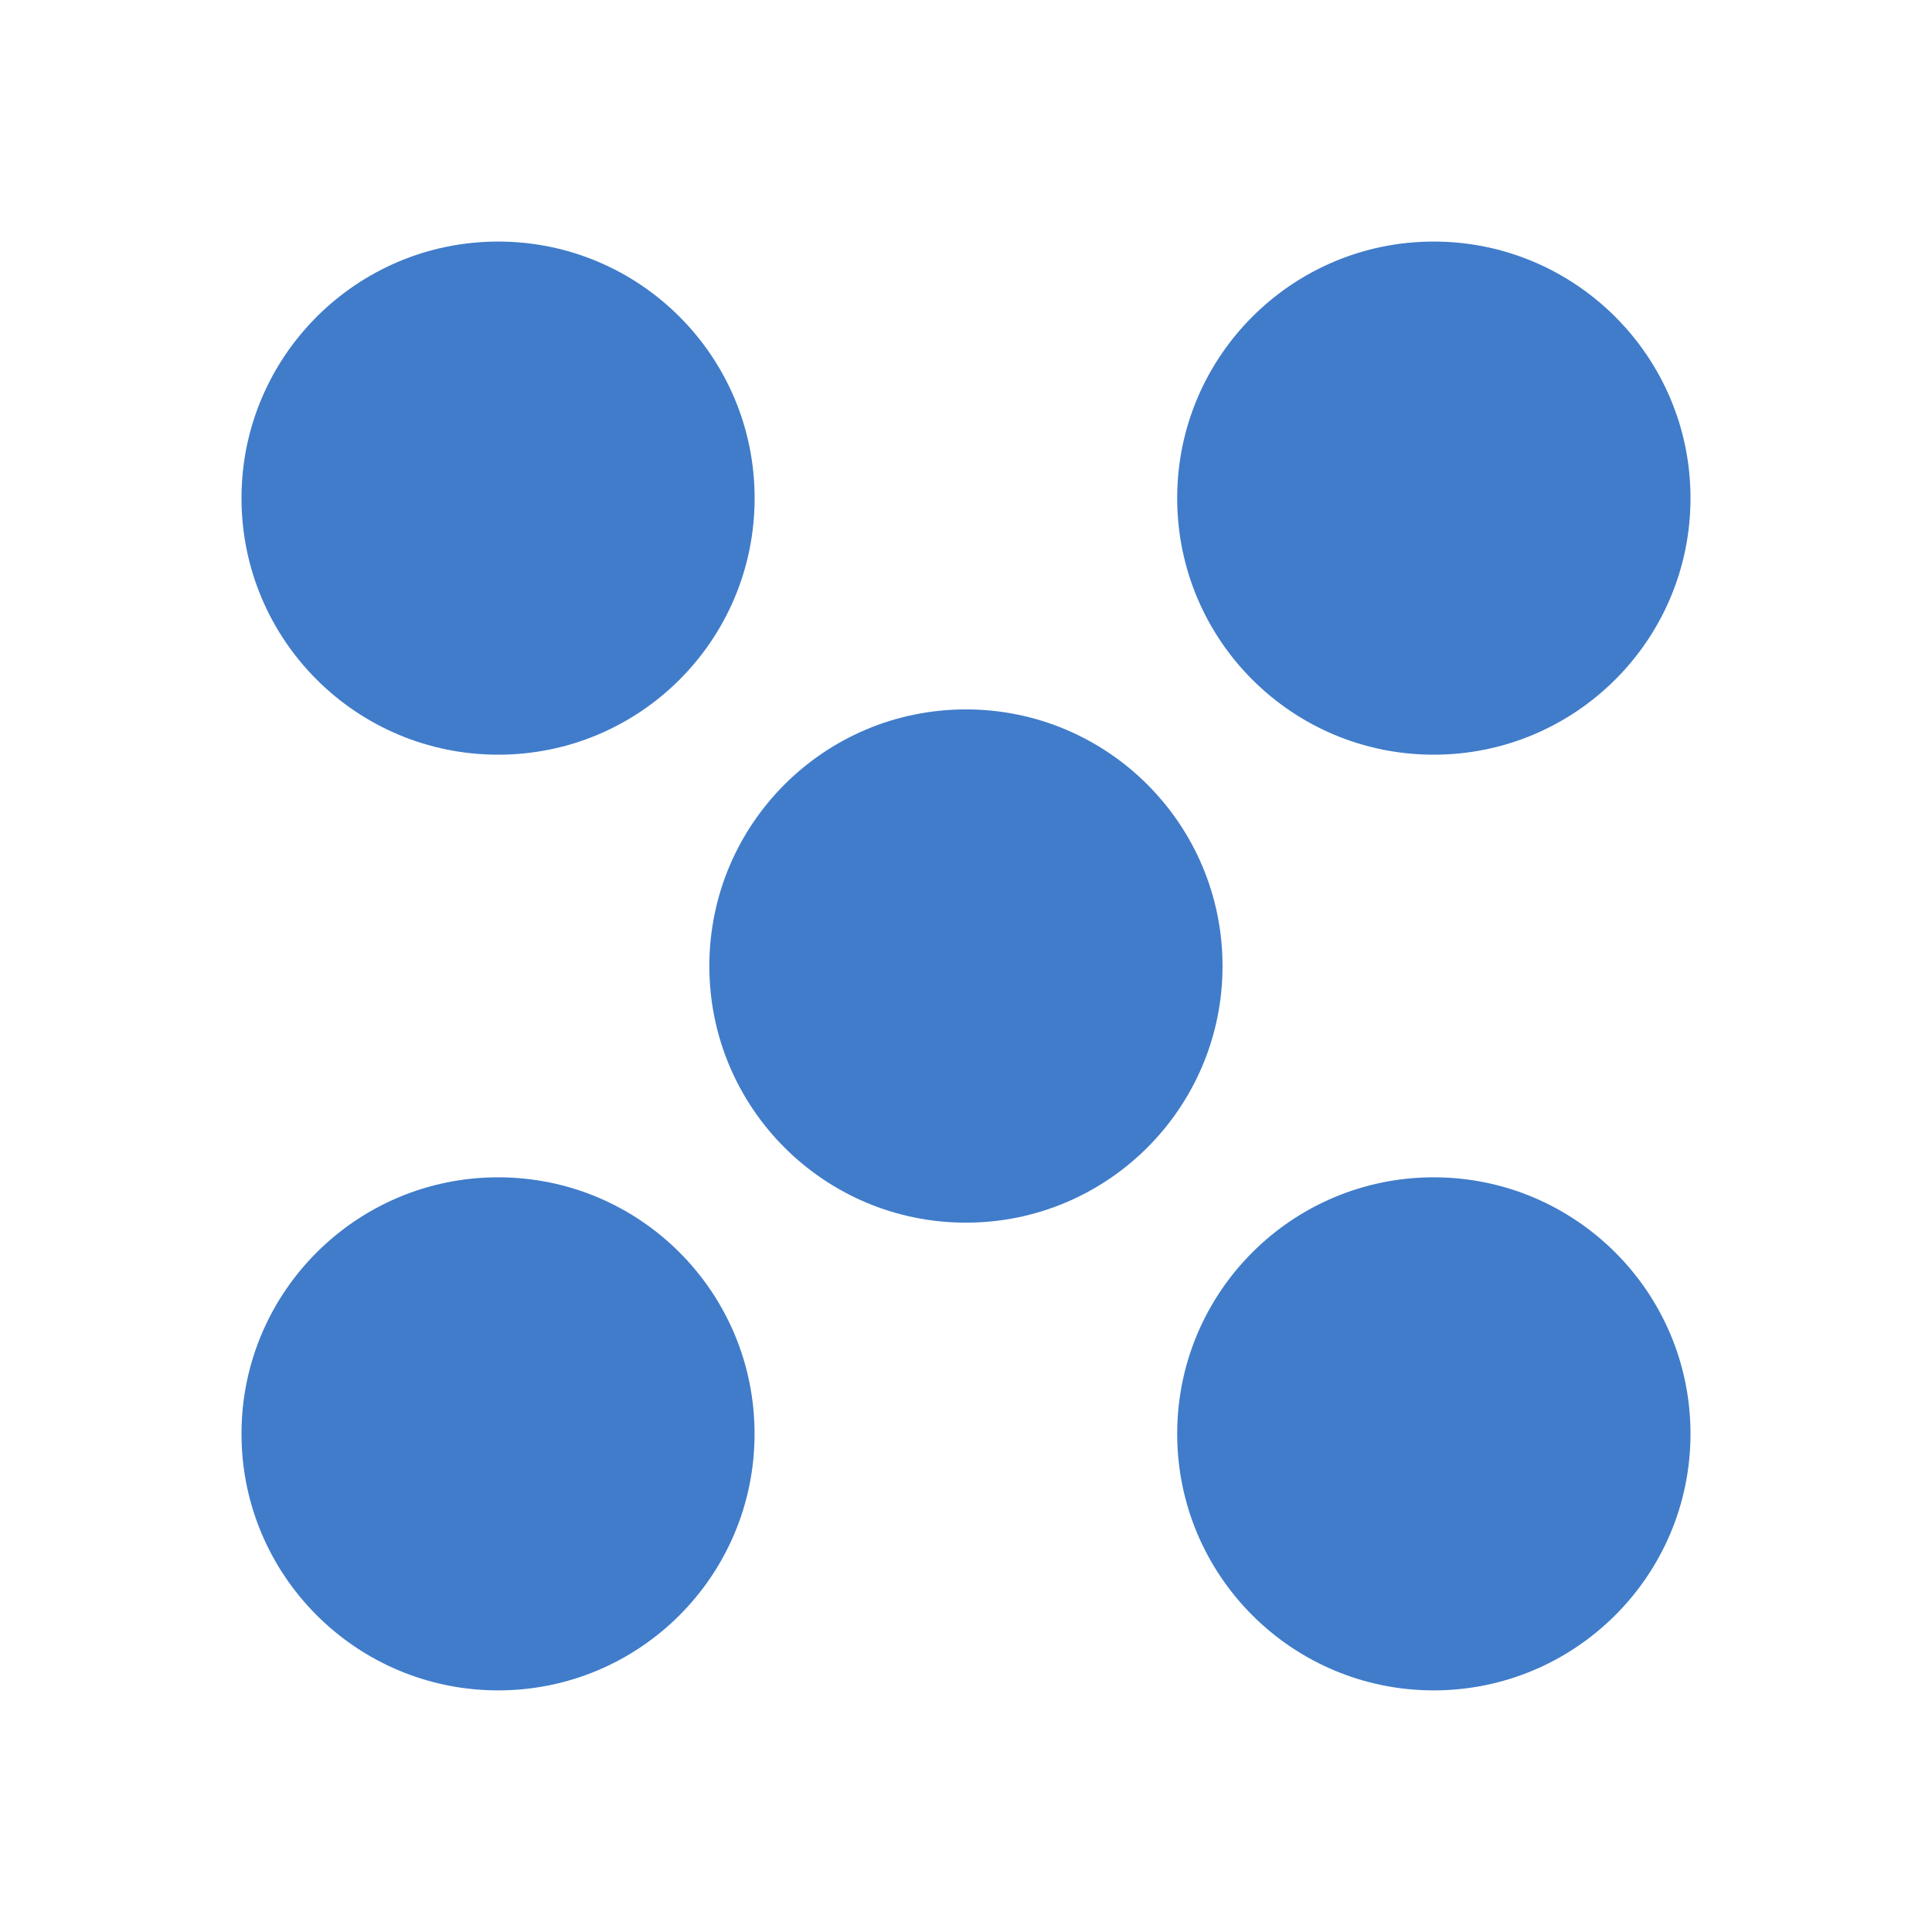 <svg xmlns="http://www.w3.org/2000/svg" viewBox="0 0 32 32" enable-background="new 0 0 32 32"><path fill="#407cca" d="m12.499 8.25c0 2.352-1.9 4.25-4.247 4.25-2.347 0-4.252-1.898-4.252-4.25 0-2.344 1.905-4.249 4.251-4.249 2.348 0 4.248 1.905 4.248 4.249m-4.248 11.25c-2.346 0-4.251 1.901-4.251 4.248 0 2.348 1.905 4.25 4.251 4.25 2.347 0 4.247-1.902 4.247-4.25 0-2.347-1.899-4.248-4.247-4.248m15.496 0c-2.347 0-4.249 1.901-4.249 4.248 0 2.348 1.902 4.25 4.249 4.25 2.345 0 4.253-1.902 4.253-4.25 0-2.347-1.908-4.248-4.253-4.248m0-15.499c-2.347 0-4.249 1.905-4.249 4.249 0 2.352 1.902 4.25 4.249 4.25 2.345 0 4.253-1.898 4.253-4.25 0-2.344-1.908-4.249-4.253-4.249m-7.748 7.749c-2.349 0-4.25 1.903-4.25 4.251 0 2.347 1.901 4.25 4.25 4.25 2.348 0 4.25-1.903 4.25-4.25-0-2.348-1.902-4.251-4.25-4.251"/></svg>